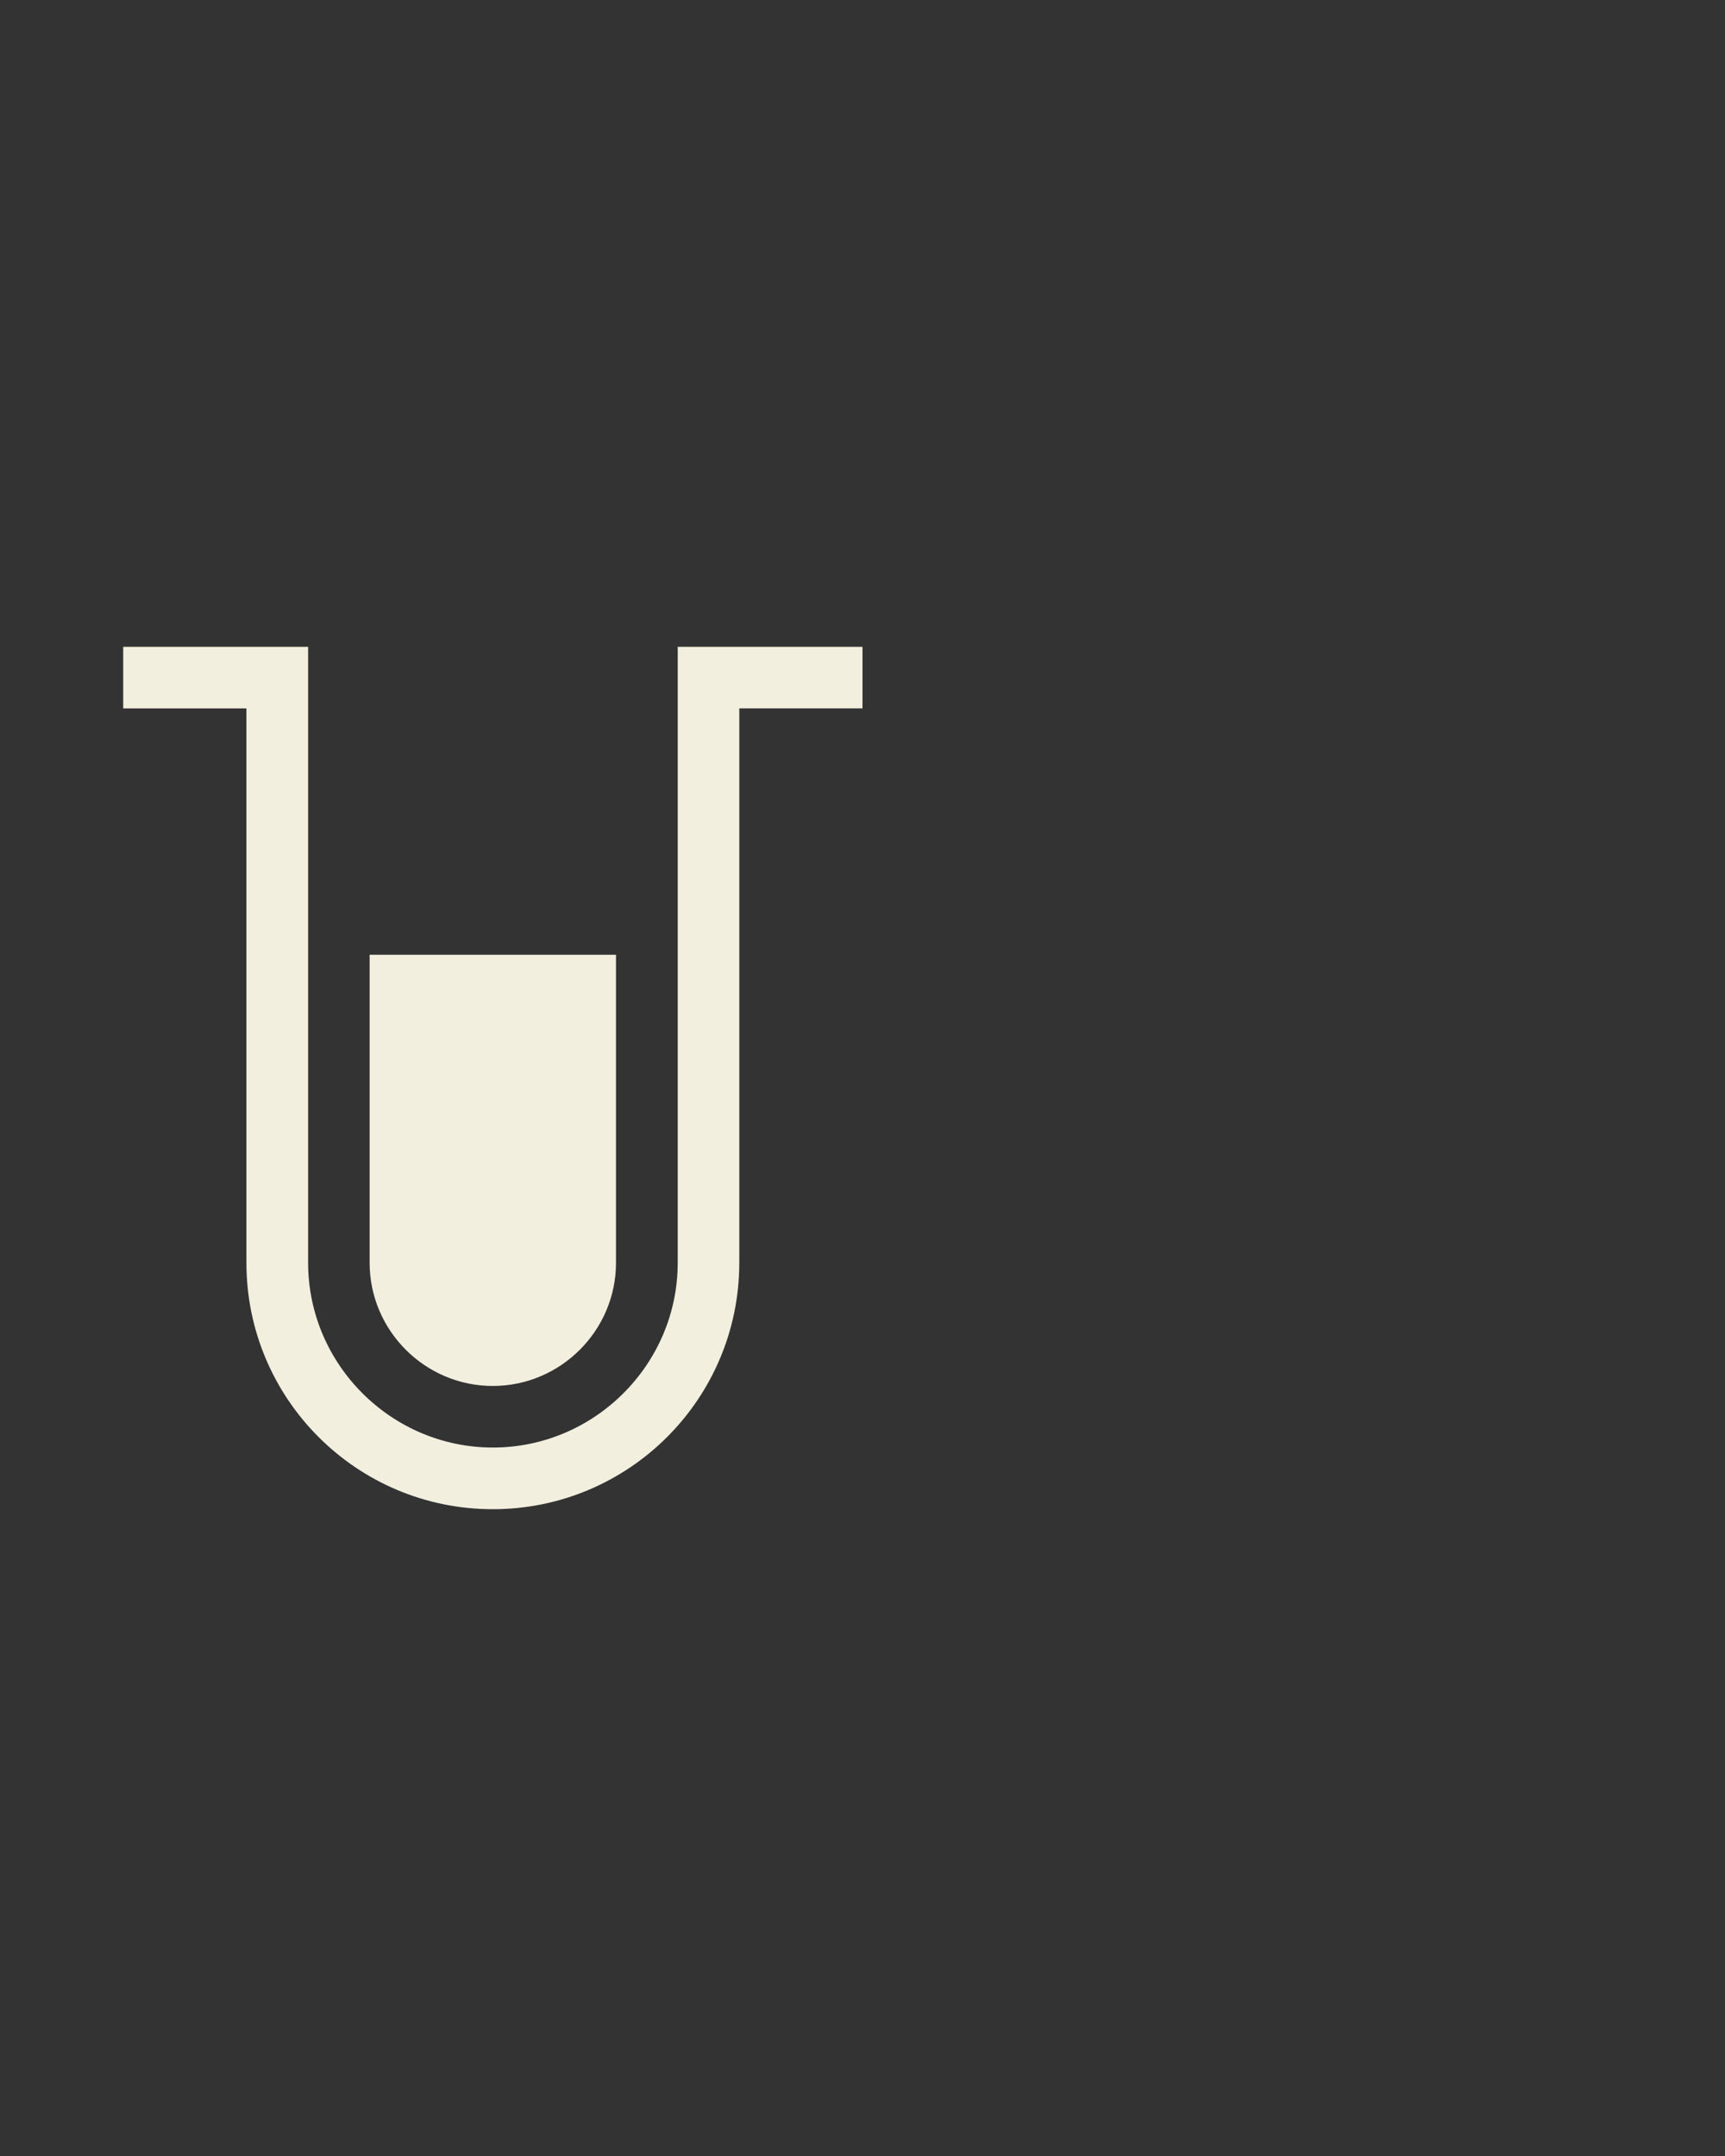 <svg xmlns="http://www.w3.org/2000/svg" width="40px" height="50px"><rect width="100%" height="100%" fill="#333333" stroke="none"/><path fill="#F2EFDF" d="M20,15h-2.855h-1.43v1.429v1.428v11.429c0,2.356-1.93,4.284-4.285,4.284s-4.285-1.928-4.285-4.284v-11.43 v-1.428V15h-1.43H2.857v1.429h2.857v12.857c0,3.155,2.558,5.714,5.713,5.714c3.158,0,5.716-2.559,5.716-5.715V16.428H20V15L20,15z M8.571,29.285c0,1.572,1.285,2.857,2.856,2.857c1.572,0,2.857-1.285,2.857-2.857v-7.143H8.571V29.285z"/></svg>